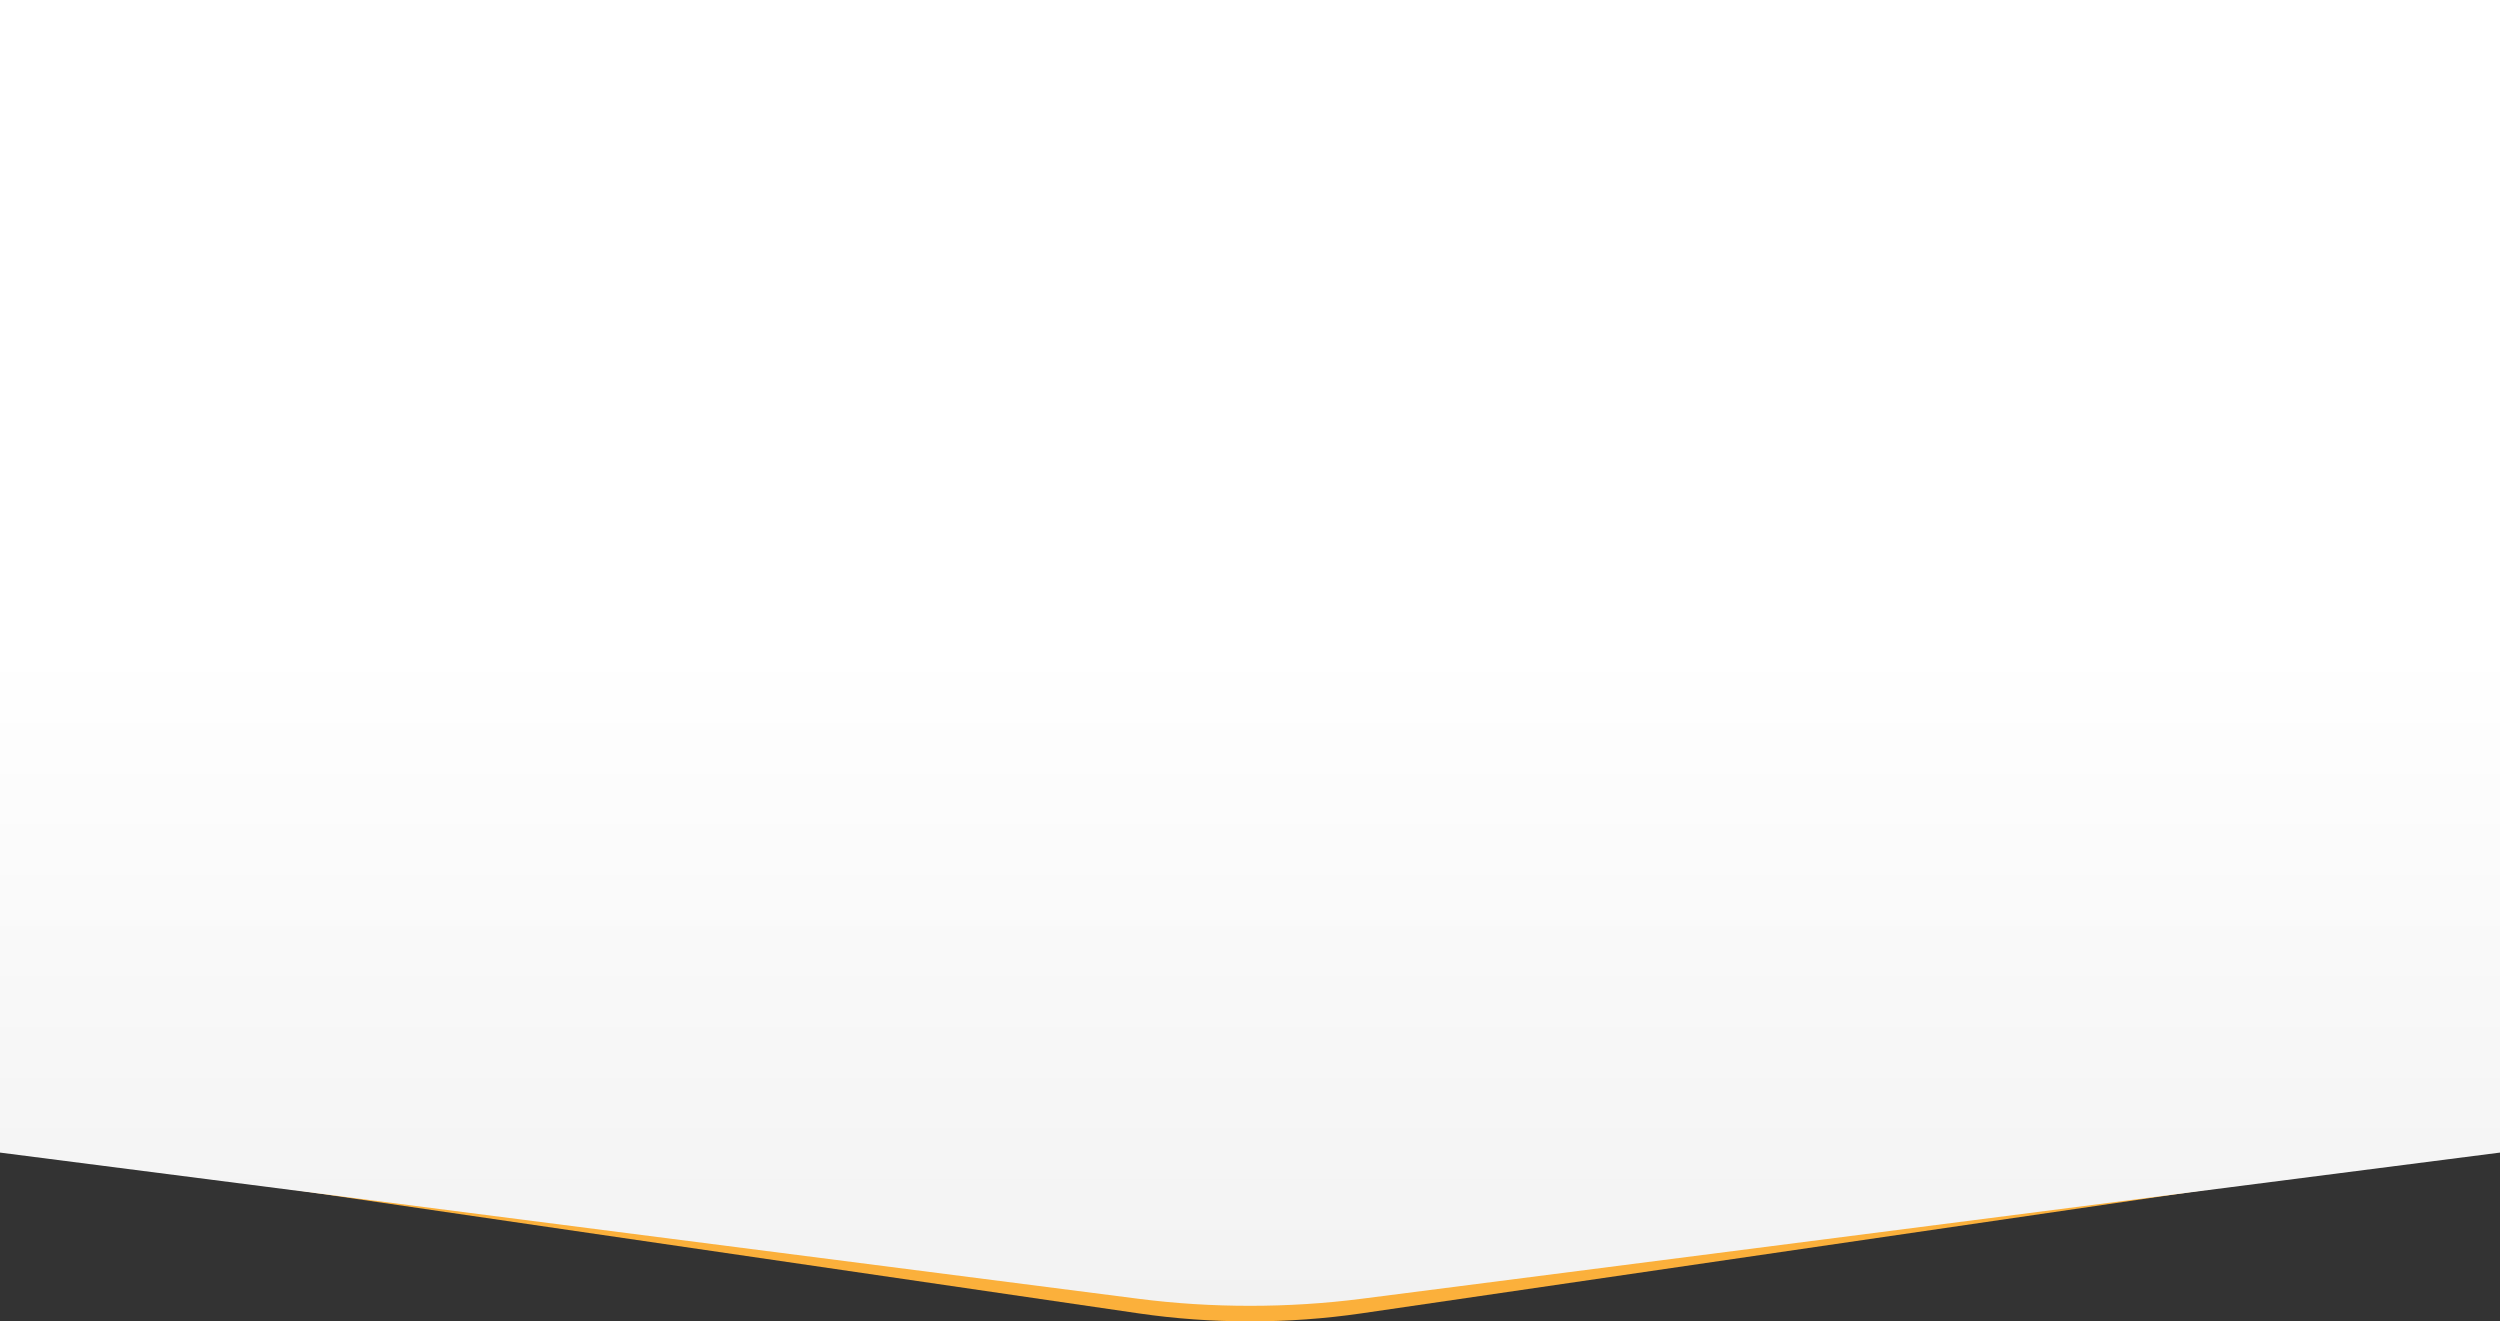 <svg width="1366" height="722" viewBox="0 0 1366 722" fill="none" xmlns="http://www.w3.org/2000/svg">
<rect x="0" y="0" width="1366" height="722" fill="#333333" stroke="none"/>
<path d="M1366 626.641L743.755 717.642C704.04 723.453 661.938 723.453 622.245 717.642L0 626.641L0 312H1366V626.641Z" fill="#FBB03B"/>
<path d="M1366 629.77L743.755 709.673C704.04 714.776 661.938 714.776 622.245 709.673L0 629.77L0 0H1366V629.77Z" fill="url(#paint0_linear)"/>
<defs>
<linearGradient id="paint0_linear" x1="683" y1="353.5" x2="683" y2="713.5" gradientUnits="userSpaceOnUse">
<stop stop-color="white"/>
<stop offset="1" stop-color="#F2F2F2"/>
</linearGradient>
</defs>
</svg>
